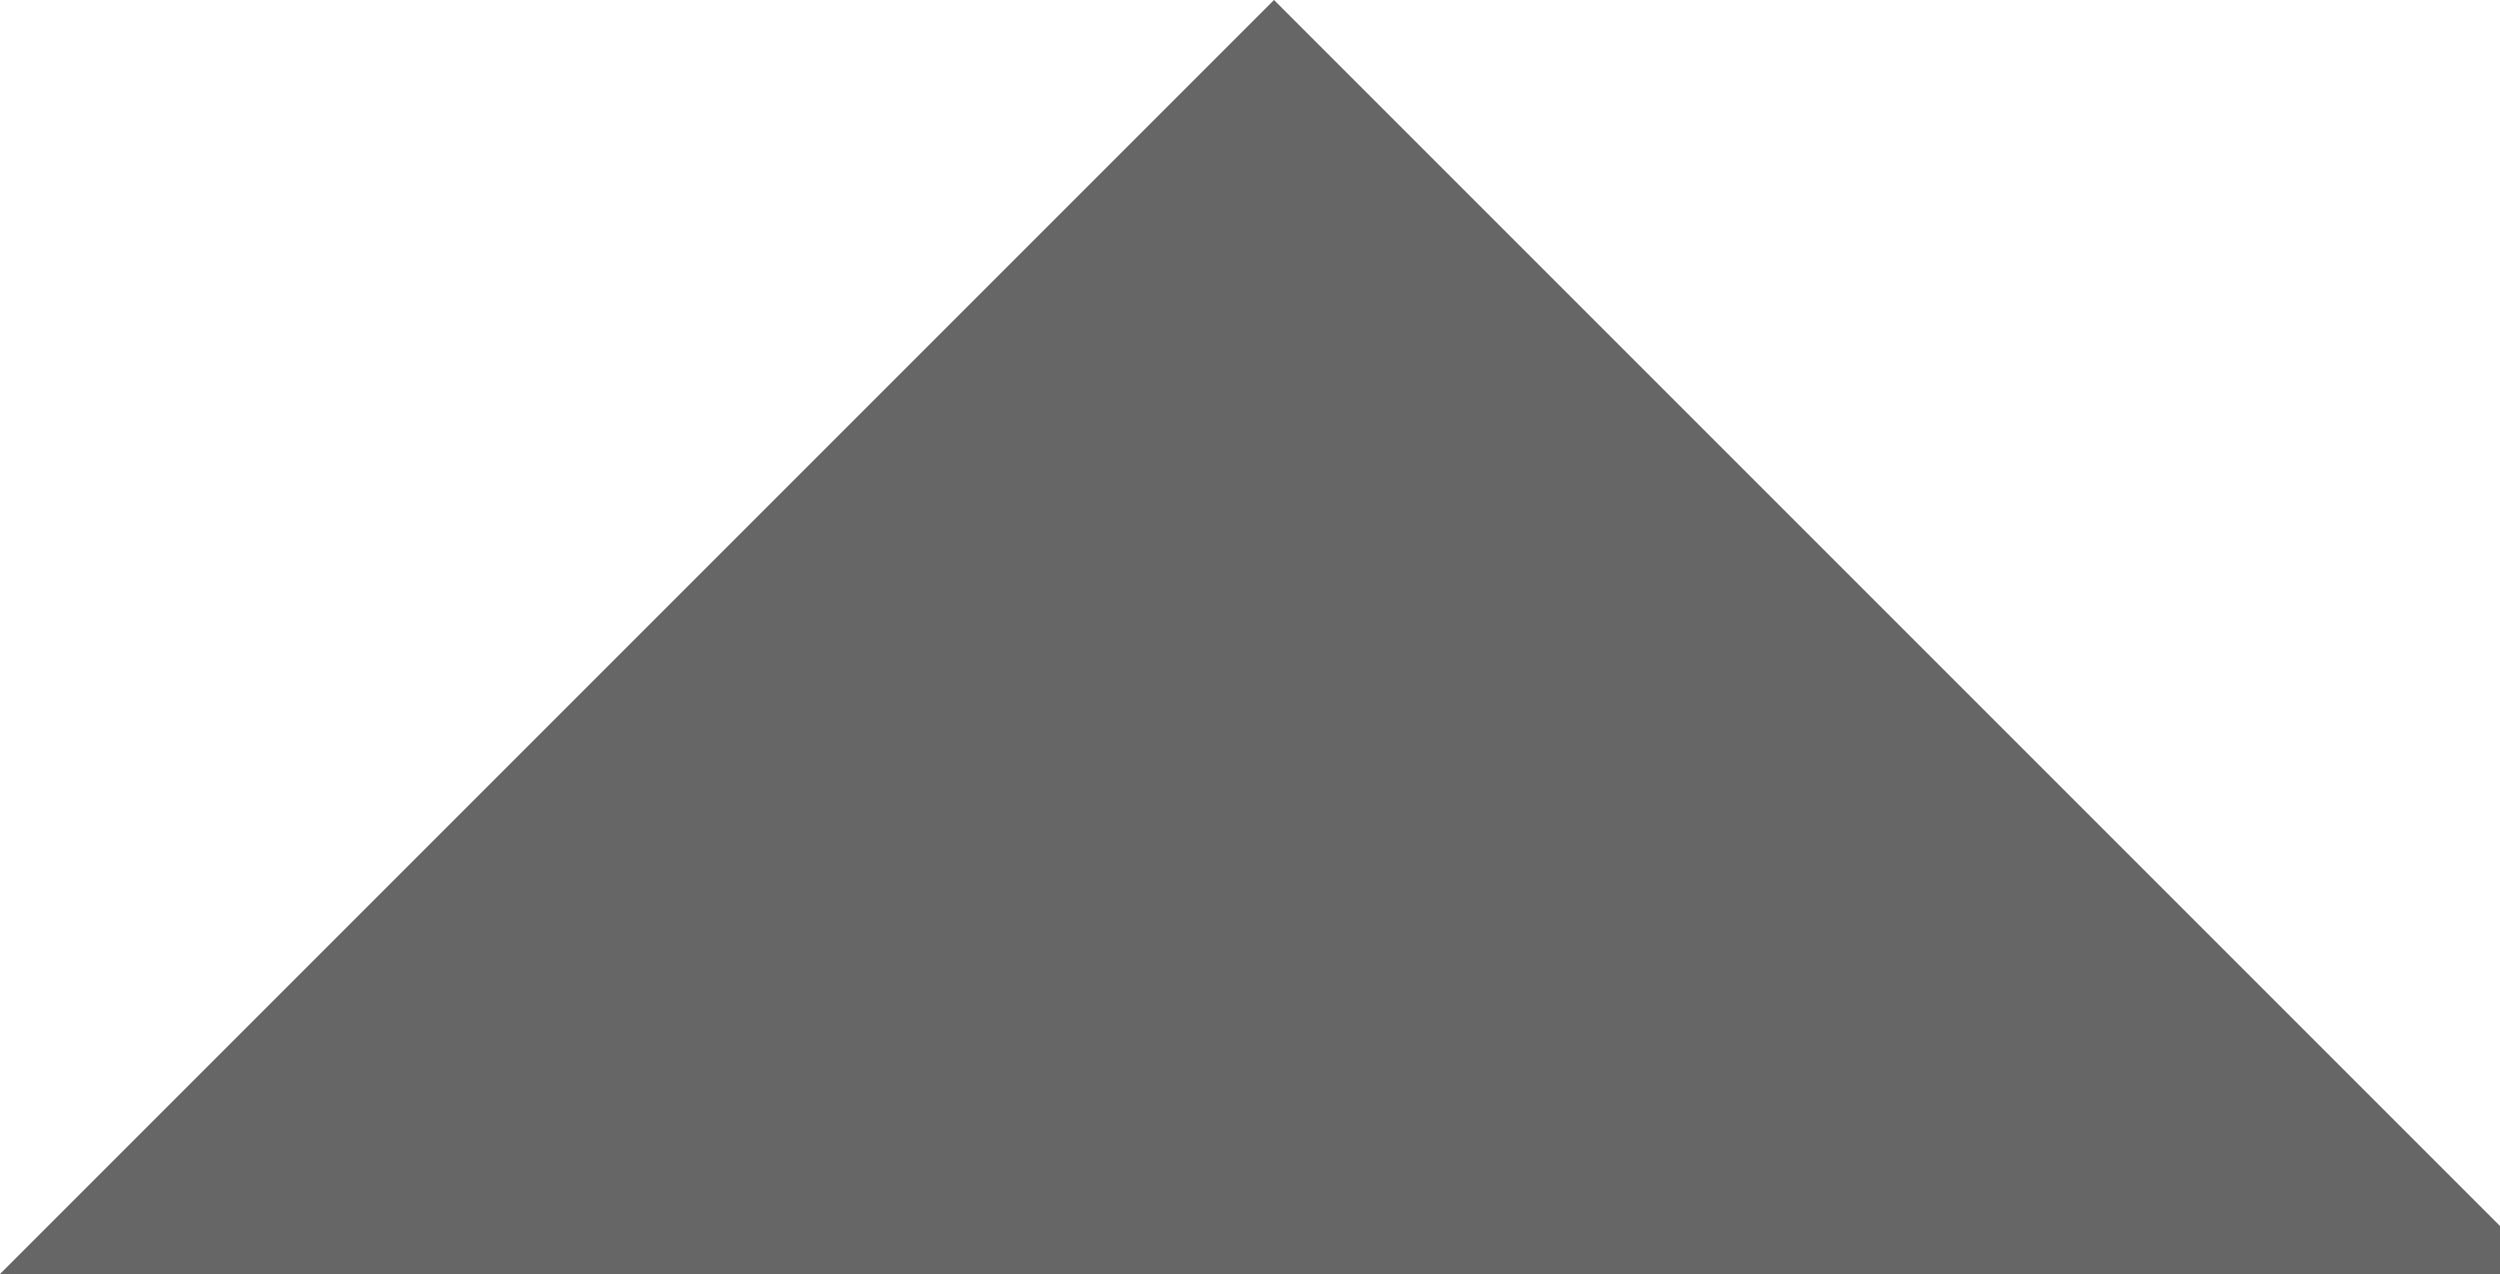 <?xml version="1.0" encoding="utf-8"?>
<!DOCTYPE svg PUBLIC "-//W3C//DTD SVG 1.1//EN" "http://www.w3.org/Graphics/SVG/1.1/DTD/svg11.dtd">
<svg version="1.1" id="Layer_1" xmlns="http://www.w3.org/2000/svg" xmlns:xlink="http://www.w3.org/1999/xlink" x="0px" y="0px" width="36.77px" height="18.738px" viewBox="0 0 36.77 18.738" enable-background="new 0 0 36.77 18.738" xml:space="preserve">
<polygon fill="#666666" points="36.77,18.738 37.123,18.385 18.738,0 0,18.738 "/>
</svg>
